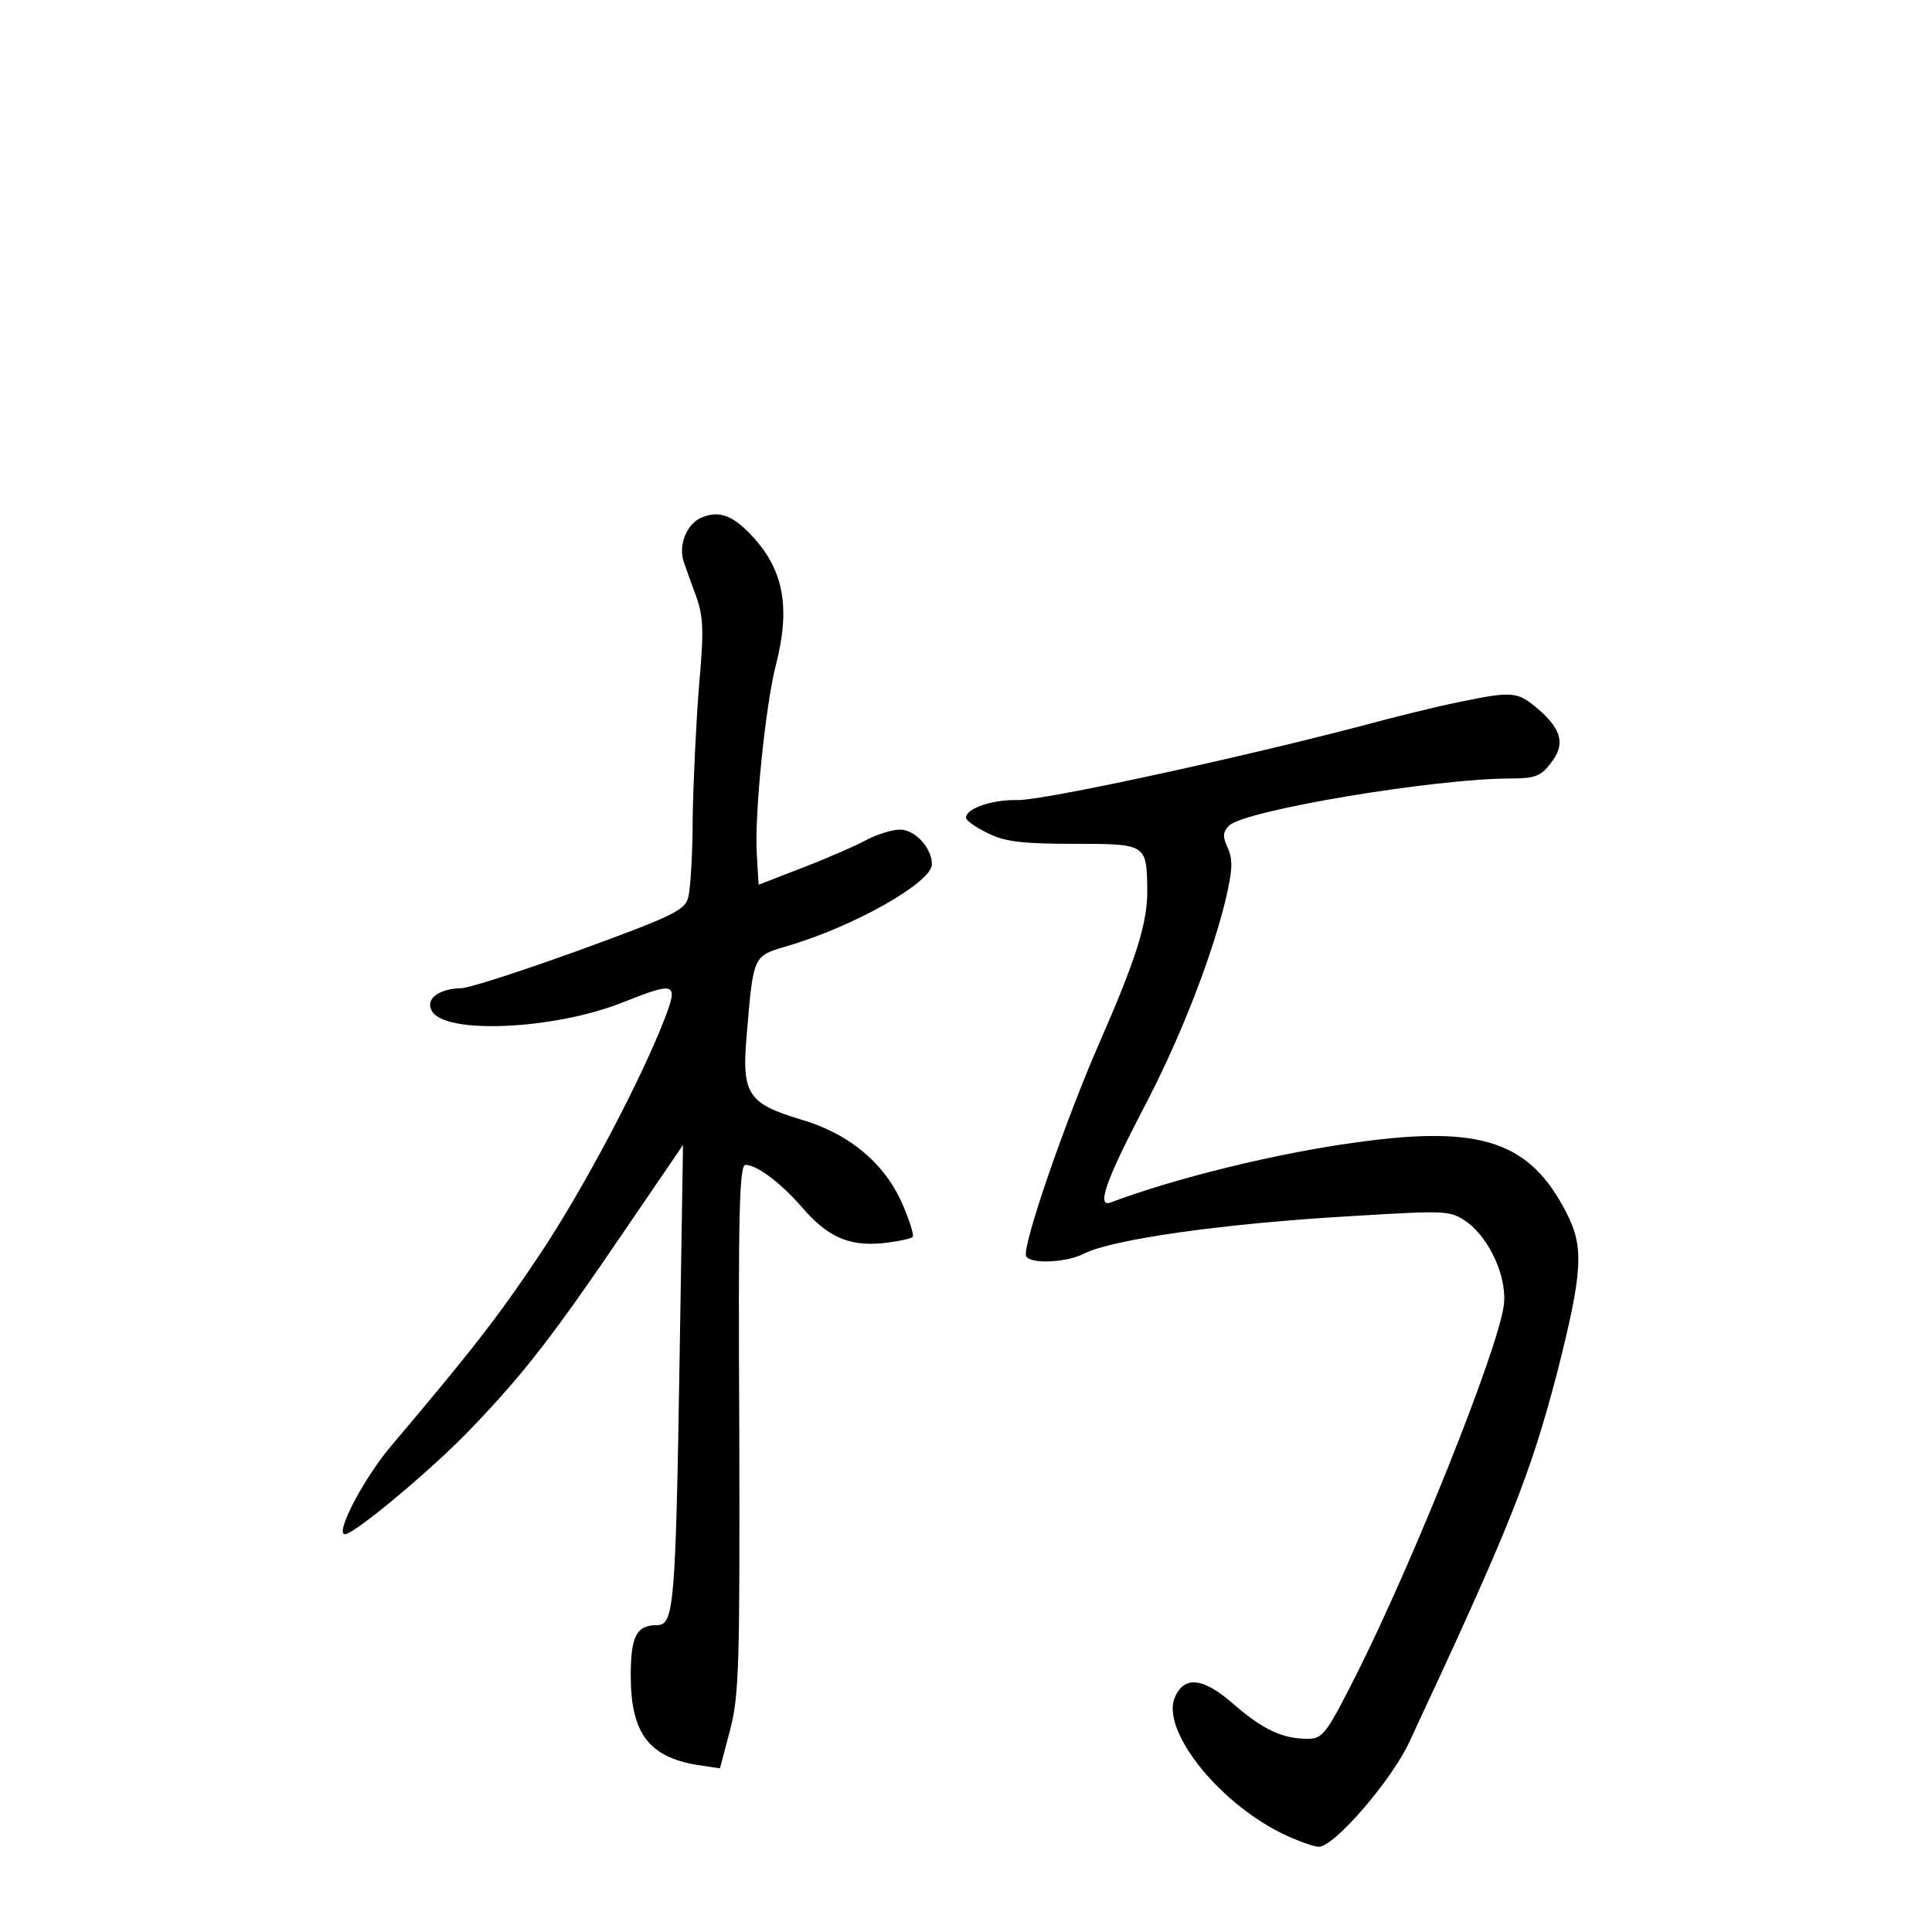 <?xml version="1.0" standalone="no"?>
<!DOCTYPE svg PUBLIC "-//W3C//DTD SVG 20010904//EN"
 "http://www.w3.org/TR/2001/REC-SVG-20010904/DTD/svg10.dtd">
<svg version="1.0" xmlns="http://www.w3.org/2000/svg"
 width="340pt" height="340pt" viewBox="0 0 340 340"
 preserveAspectRatio="xMidYMid meet">
<g transform="translate(0,340) scale(0.1,-0.1)"
fill="#000000" stroke="none">
<path d="M1232 2488 c-24 -12 -38 -47 -29 -76 3 -9 13 -37 22 -61 13 -37 14
-60 5 -160 -5 -64 -10 -168 -11 -231 0 -63 -4 -126 -8 -140 -6 -22 -29 -33
-191 -92 -102 -37 -195 -67 -208 -67 -40 -1 -64 -19 -52 -40 22 -42 216 -33
336 15 93 37 98 35 74 -28 -42 -109 -143 -300 -219 -414 -74 -111 -120 -170
-263 -339 -49 -58 -99 -155 -81 -155 17 0 159 119 224 188 91 95 141 159 270
349 l101 148 -6 -375 c-7 -439 -10 -470 -40 -470 -36 0 -46 -20 -46 -89 0
-101 32 -143 117 -157 l40 -6 18 68 c16 62 17 118 16 532 -2 376 0 462 11 462
20 0 61 -31 98 -73 46 -54 83 -70 142 -65 27 3 51 8 54 11 3 3 -5 28 -17 56
-31 73 -94 126 -180 151 -93 28 -104 45 -95 148 12 142 11 139 71 157 117 34
255 112 255 144 0 29 -30 61 -56 61 -14 0 -39 -8 -57 -17 -18 -10 -68 -32
-112 -49 l-80 -31 -3 51 c-5 69 15 263 33 334 26 100 15 166 -38 225 -37 41
-62 50 -95 35z"/>
<path d="M2570 2165 c-36 -7 -117 -27 -180 -44 -210 -55 -554 -130 -600 -129
-45 1 -90 -15 -90 -31 0 -5 17 -17 38 -27 29 -15 60 -19 151 -19 128 0 129 0
130 -80 1 -57 -19 -121 -82 -265 -62 -141 -140 -367 -131 -381 8 -14 72 -11
102 5 50 25 245 53 473 66 167 10 171 10 201 -11 41 -30 72 -101 64 -149 -13
-83 -157 -443 -257 -643 -55 -109 -61 -117 -88 -117 -44 0 -78 16 -129 60 -53
47 -87 52 -104 14 -26 -56 72 -182 185 -239 28 -14 59 -25 68 -25 27 0 128
117 159 184 177 379 213 469 261 653 44 174 47 218 16 278 -64 126 -150 155
-367 125 -143 -19 -324 -64 -435 -106 -26 -10 -9 38 55 161 63 119 119 260
146 368 13 55 14 73 5 94 -10 21 -9 29 2 40 27 27 362 83 496 83 42 0 53 4 70
27 26 32 20 59 -22 95 -36 31 -45 32 -137 13z"/>
</g>
</svg>
